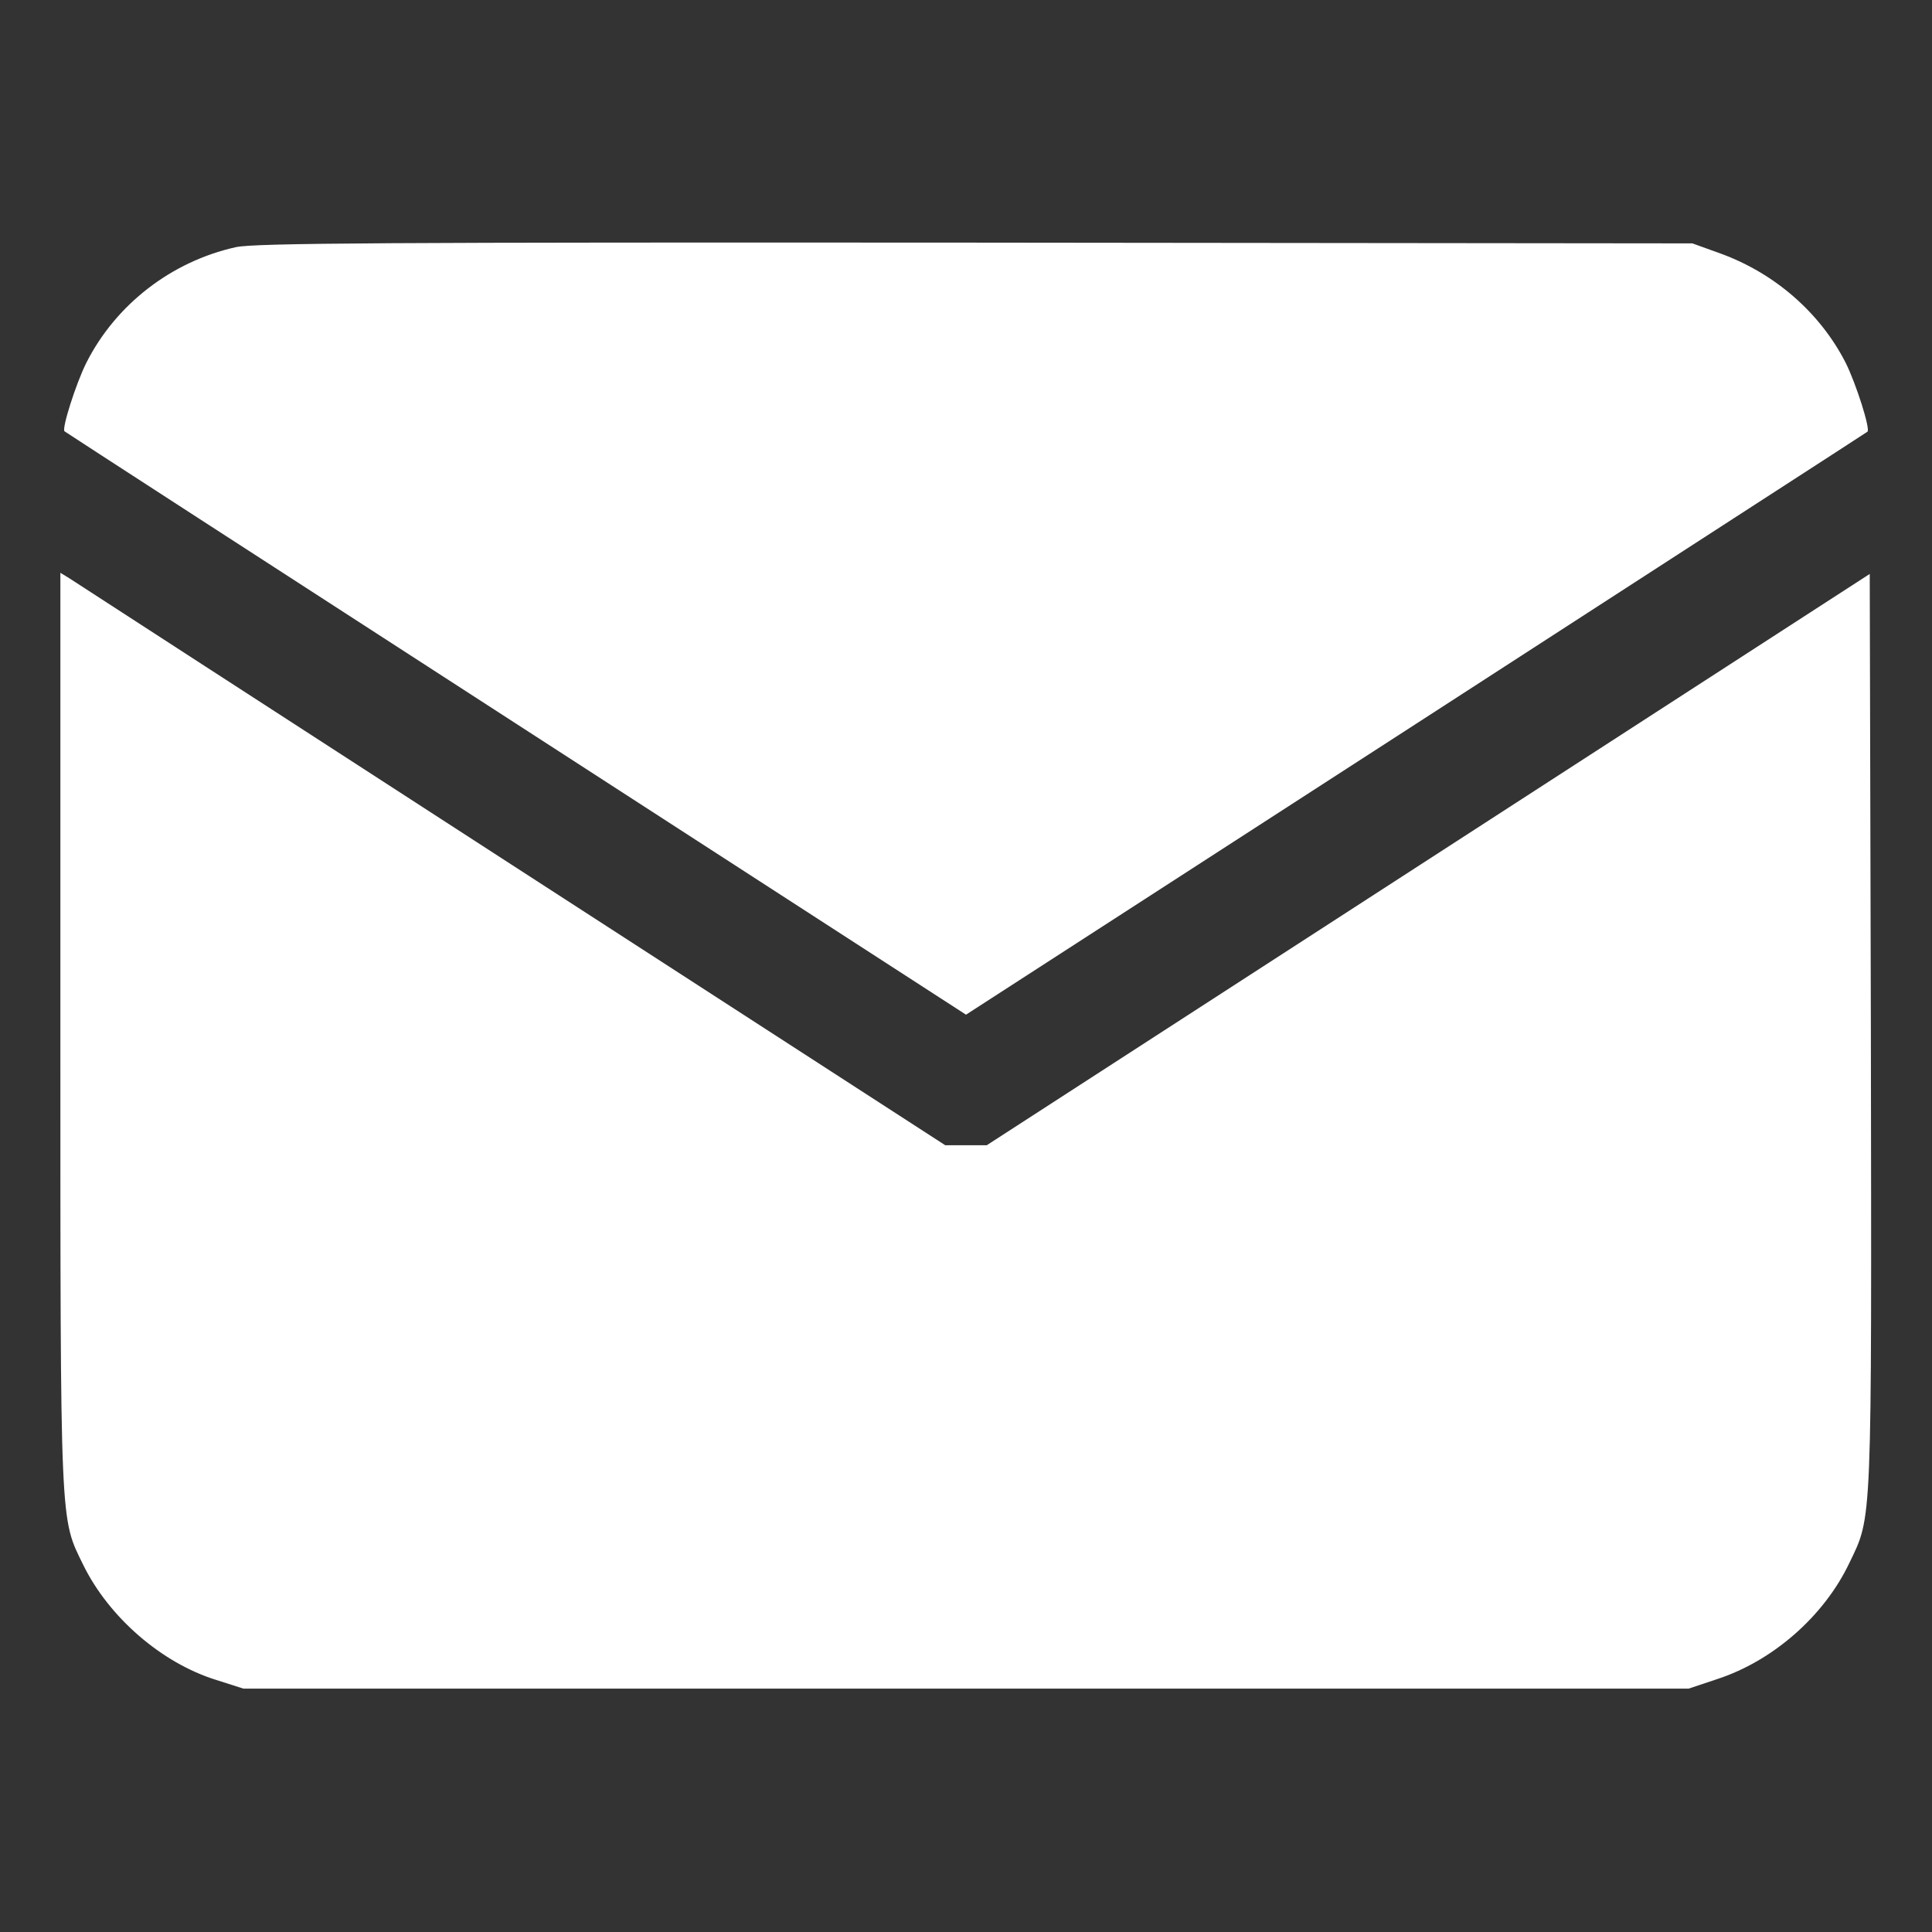 <svg width="682.667" height="682.667" viewBox="0 0 512 512" xmlns="http://www.w3.org/2000/svg" xmlns:xlink="http://www.w3.org/1999/xlink" overflow="hidden"><rect x="0" y="0" width="512" height="512" fill="#333333" stroke="none"/><g transform="matrix(0.1 0 0 -0.1 0 512)"><path d="M625 4465C454 4427 307 4313 229 4159 201 4103 163 3983 171 3977 173 3975 712 3626 1368 3202L2560 2431 3753 3202C4408 3626 4947 3974 4949 3976 4957 3983 4919 4103 4891 4159 4824 4290 4705 4395 4560 4448L4485 4475 2585 4477C1026 4478 674 4476 625 4465Z" fill="#FFFFFF"/><path d="M160 2389C160 1056 159 1099 221 972 289 834 428 713 573 668L645 645 2560 645 4475 645 4550 670C4698 718 4834 837 4901 978 4962 1105 4960 1063 4958 2389L4955 3599 3785 2842 2615 2085 2560 2085 2505 2085 1355 2829C723 3238 195 3580 183 3588L160 3602 160 2389Z" fill="#FFFFFF"/></g></svg>